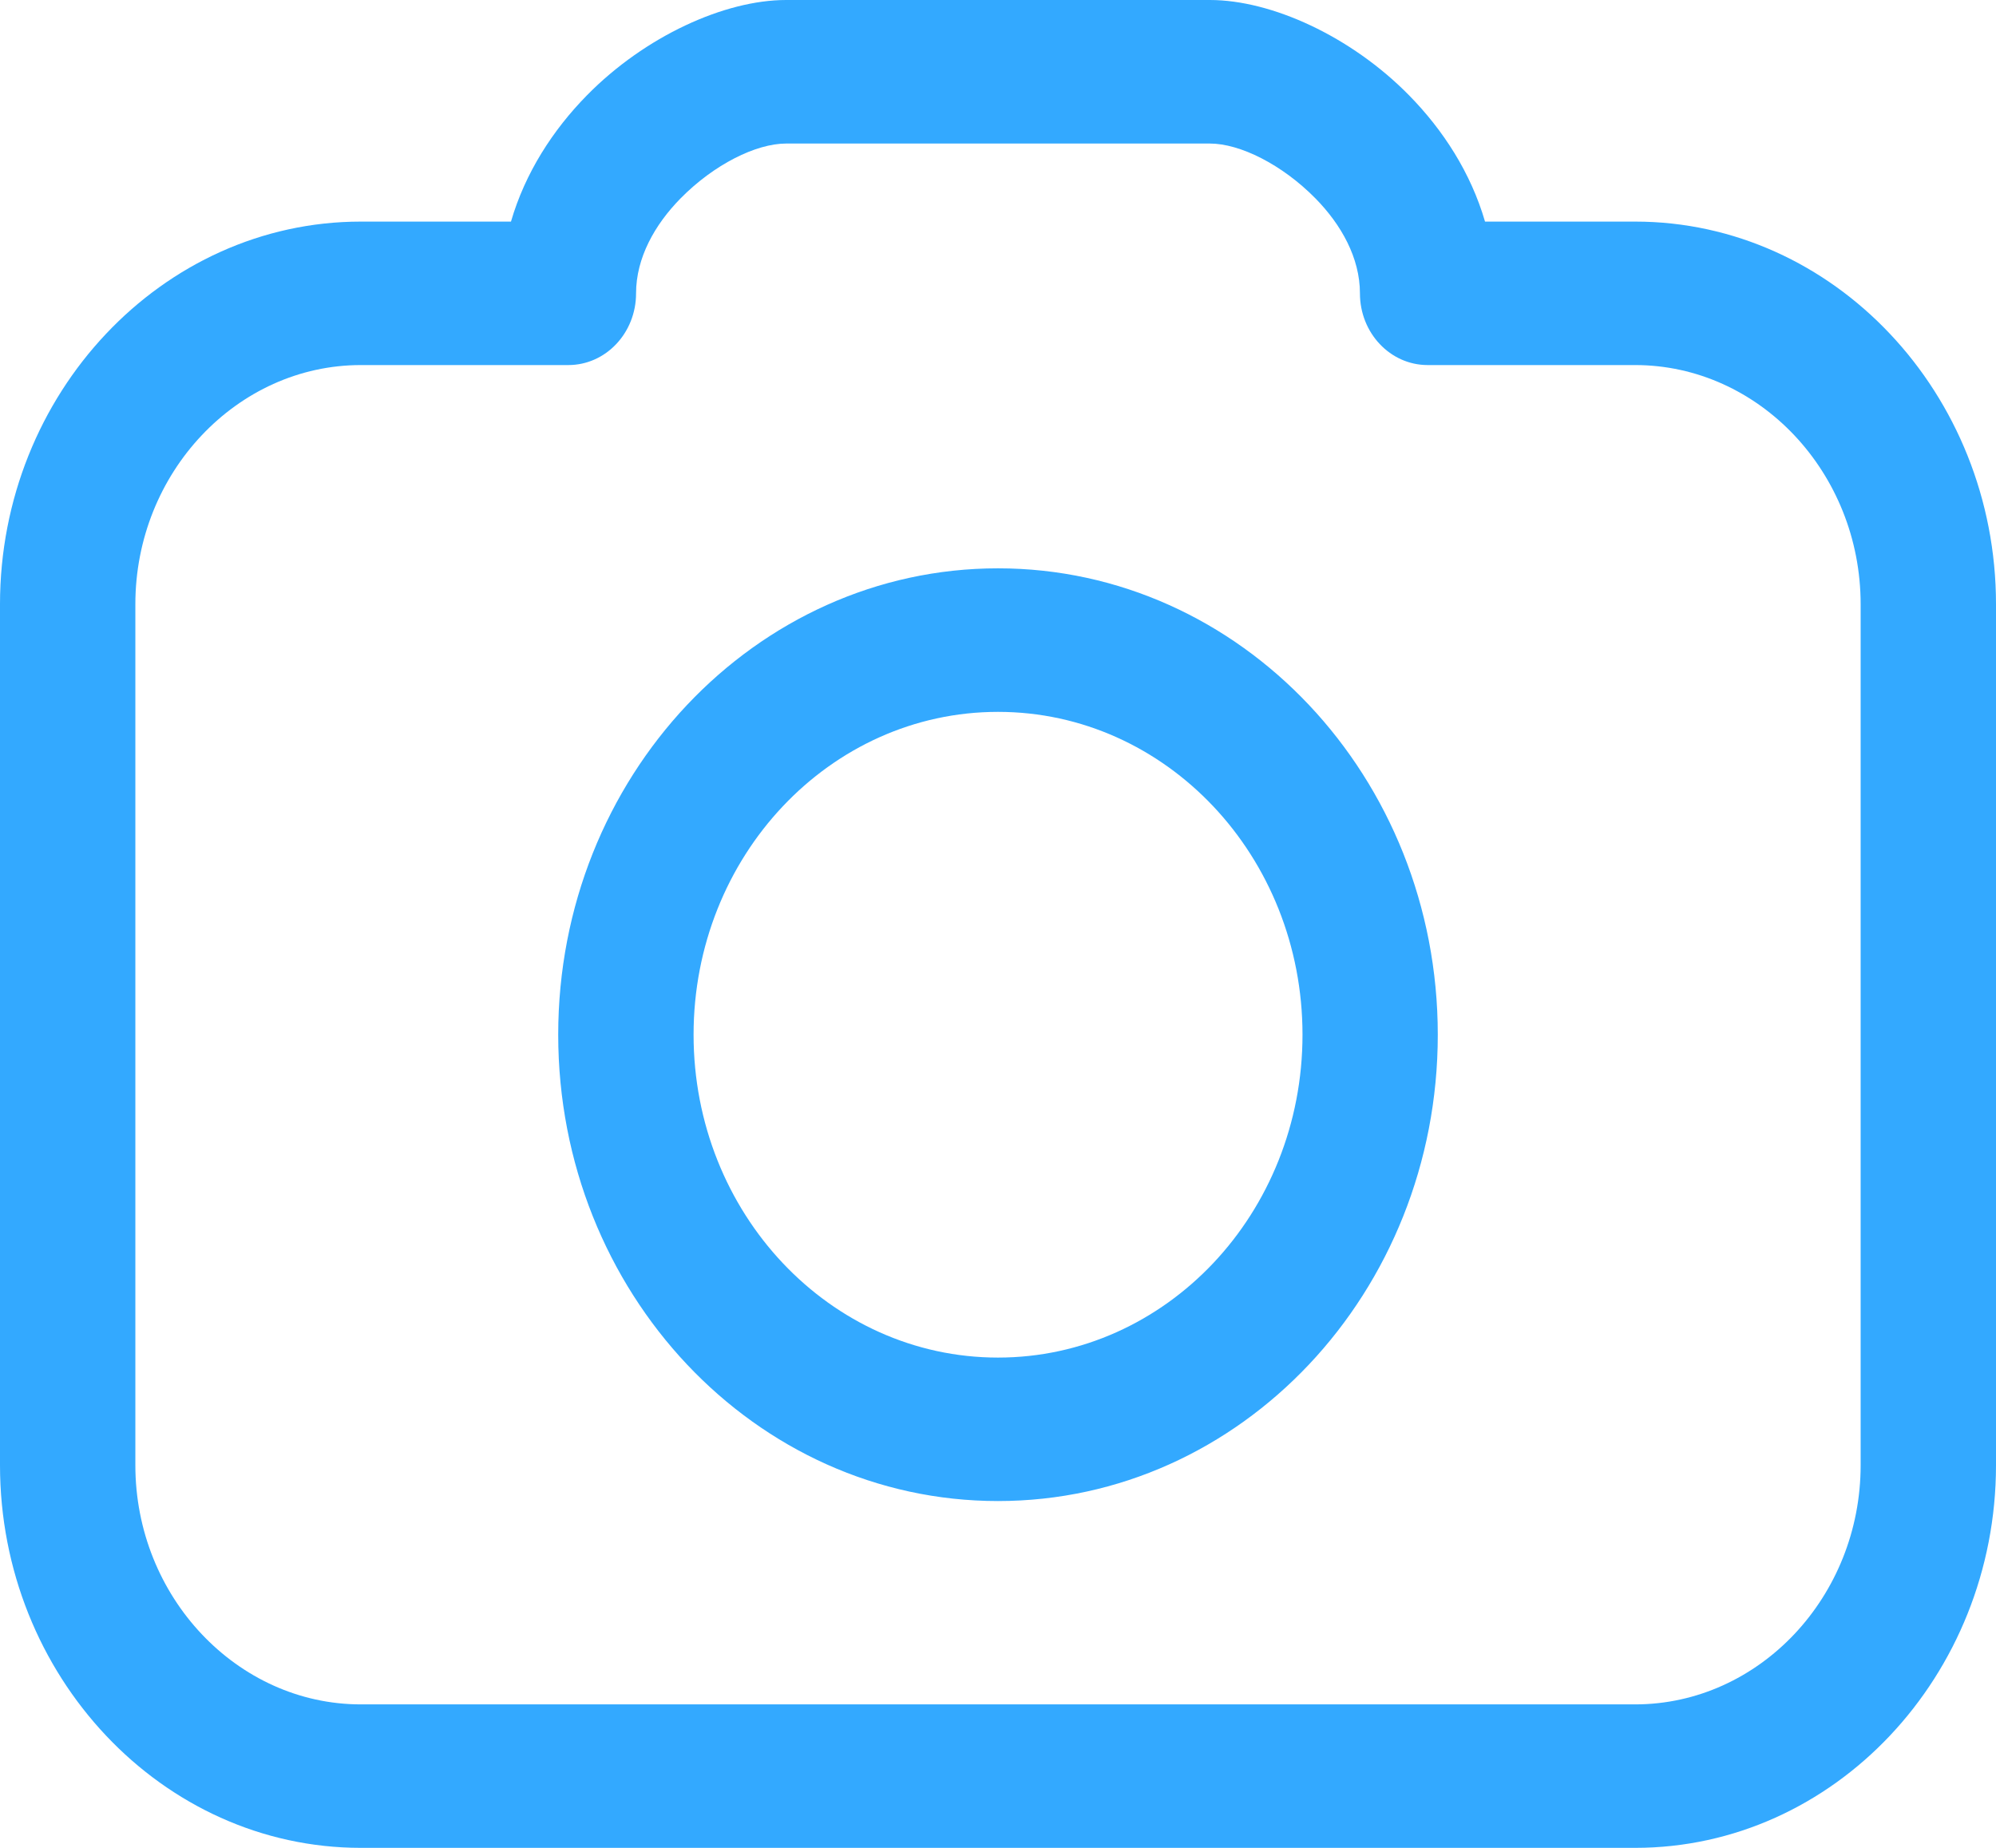 <svg width="27" height="25" viewBox="0 0 27 25" fill="none" xmlns="http://www.w3.org/2000/svg">
    <path d="M20.088 2.998H22.119C23.462 2.998 24.683 3.58 25.567 4.518C26.451 5.455 27 6.75 27 8.175V19.823C27 21.248 26.451 22.542 25.567 23.48C24.683 24.418 23.462 25 22.119 25H4.881C3.538 25 2.317 24.418 1.433 23.48C0.549 22.542 0 21.248 0 19.823V8.175C0 6.75 0.549 5.455 1.433 4.518C2.317 3.58 3.538 2.998 4.881 2.998H6.912C7.104 2.338 7.479 1.758 7.94 1.289C8.724 0.491 9.801 0 10.634 0H16.366C17.199 0 18.276 0.491 19.06 1.289C19.521 1.758 19.896 2.338 20.088 2.998H20.088ZM13.5 7.689C15.142 7.689 16.63 8.396 17.707 9.538C18.783 10.679 19.449 12.257 19.449 13.999C19.449 15.741 18.783 17.319 17.707 18.46C16.63 19.602 15.143 20.308 13.5 20.308C11.857 20.308 10.37 19.602 9.293 18.46C8.217 17.318 7.551 15.741 7.551 13.999C7.551 12.257 8.217 10.68 9.293 9.538C10.37 8.396 11.858 7.689 13.5 7.689V7.689ZM16.413 10.91C15.667 10.12 14.638 9.631 13.5 9.631C12.363 9.631 11.333 10.12 10.588 10.91C9.843 11.7 9.382 12.793 9.382 13.999C9.382 15.205 9.843 16.298 10.588 17.088C11.333 17.878 12.363 18.367 13.5 18.367C14.637 18.367 15.667 17.878 16.413 17.088C17.158 16.298 17.619 15.205 17.619 13.999C17.619 12.793 17.158 11.7 16.413 10.91V10.91ZM22.119 4.939H19.312C18.806 4.939 18.396 4.505 18.396 3.969C18.396 3.489 18.143 3.039 17.794 2.684C17.342 2.225 16.773 1.942 16.366 1.942H10.634C10.227 1.942 9.658 2.225 9.206 2.684C8.857 3.039 8.604 3.489 8.604 3.969C8.604 4.505 8.194 4.939 7.688 4.939H4.881C4.043 4.939 3.281 5.304 2.728 5.89C2.174 6.477 1.831 7.286 1.831 8.175V19.823C1.831 20.712 2.174 21.521 2.728 22.108C3.281 22.694 4.043 23.059 4.881 23.059H22.119C22.957 23.059 23.72 22.694 24.273 22.108C24.826 21.521 25.169 20.712 25.169 19.823V8.175C25.169 7.286 24.826 6.477 24.273 5.89C23.72 5.304 22.957 4.939 22.119 4.939H22.119Z" fill="#33A9FF"/>
</svg>
